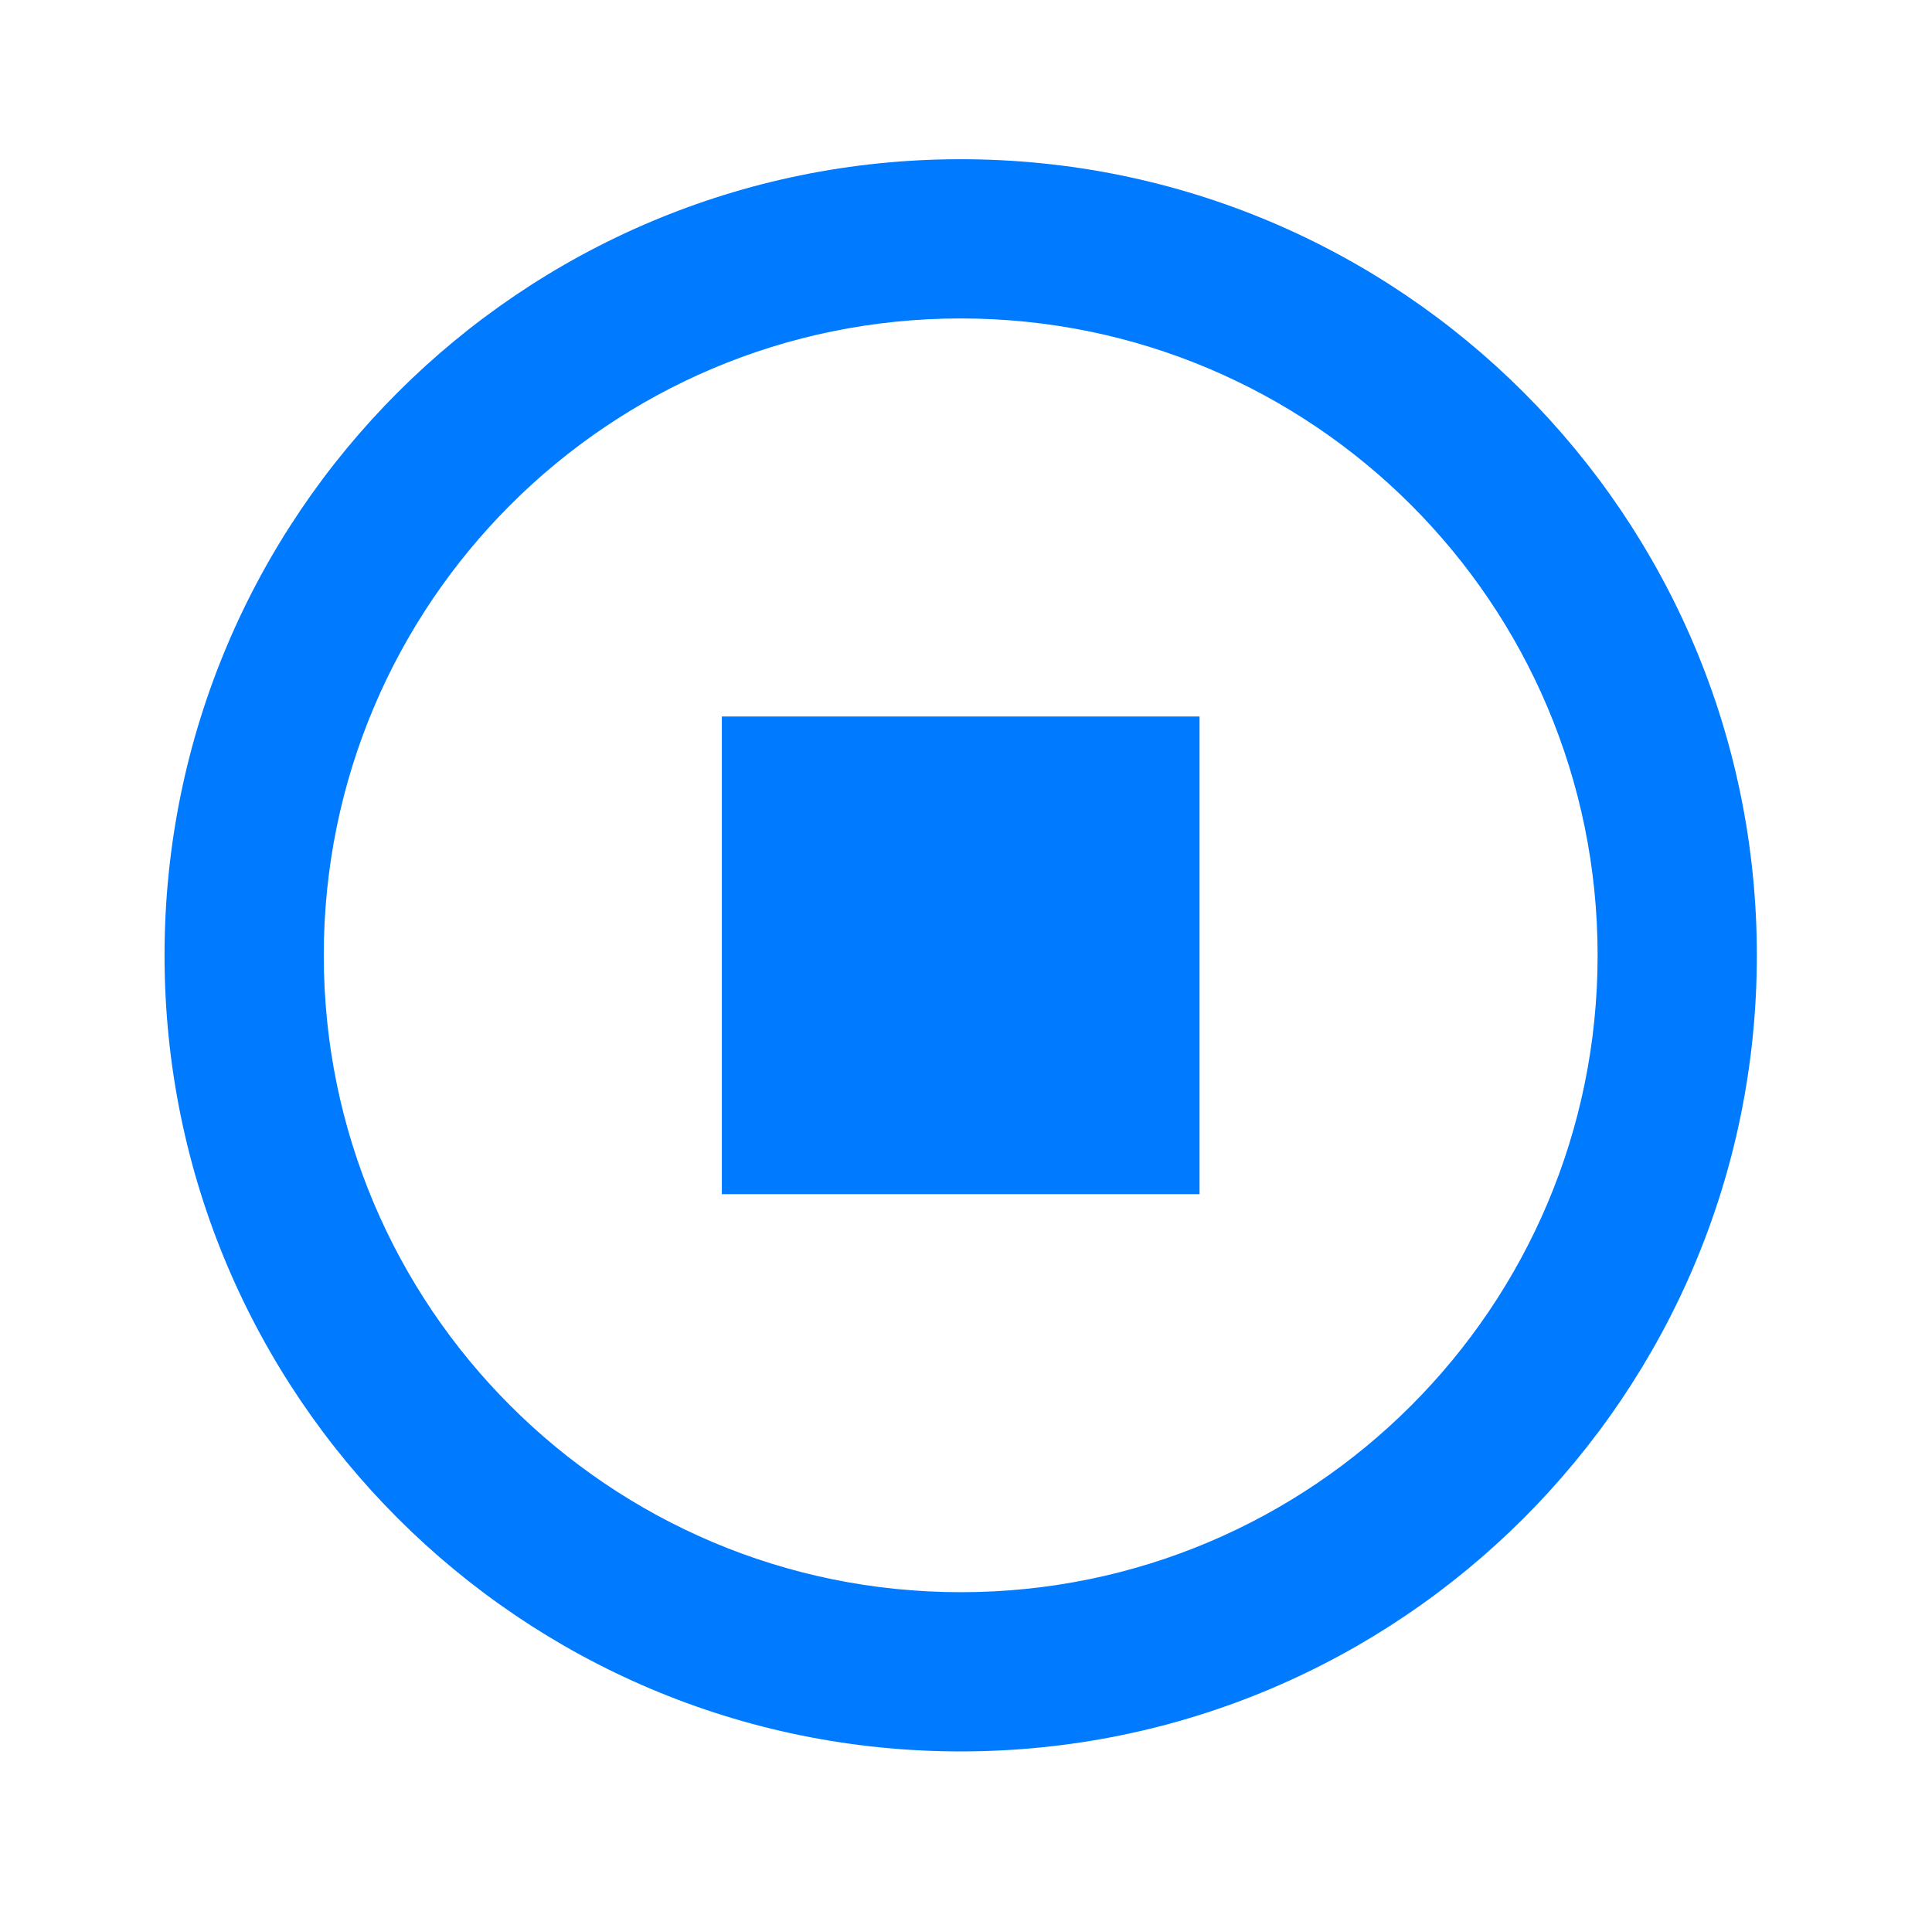 <svg width="91" height="90" viewBox="0 0 91 90" fill="none" xmlns="http://www.w3.org/2000/svg">
<path d="M45.25 82.5C24.539 82.5 7.75 65.71 7.75 45C7.75 24.289 24.539 7.5 45.25 7.5C65.96 7.5 82.75 24.289 82.75 45C82.75 65.71 65.96 82.5 45.25 82.5ZM45.25 75C61.819 75 75.25 61.569 75.25 45C75.25 28.431 61.819 15 45.25 15C28.681 15 15.25 28.431 15.25 45C15.25 61.569 28.681 75 45.25 75ZM34 33.75H56.5V56.25H34V33.75Z" fill="#007AFF"/>
</svg>
